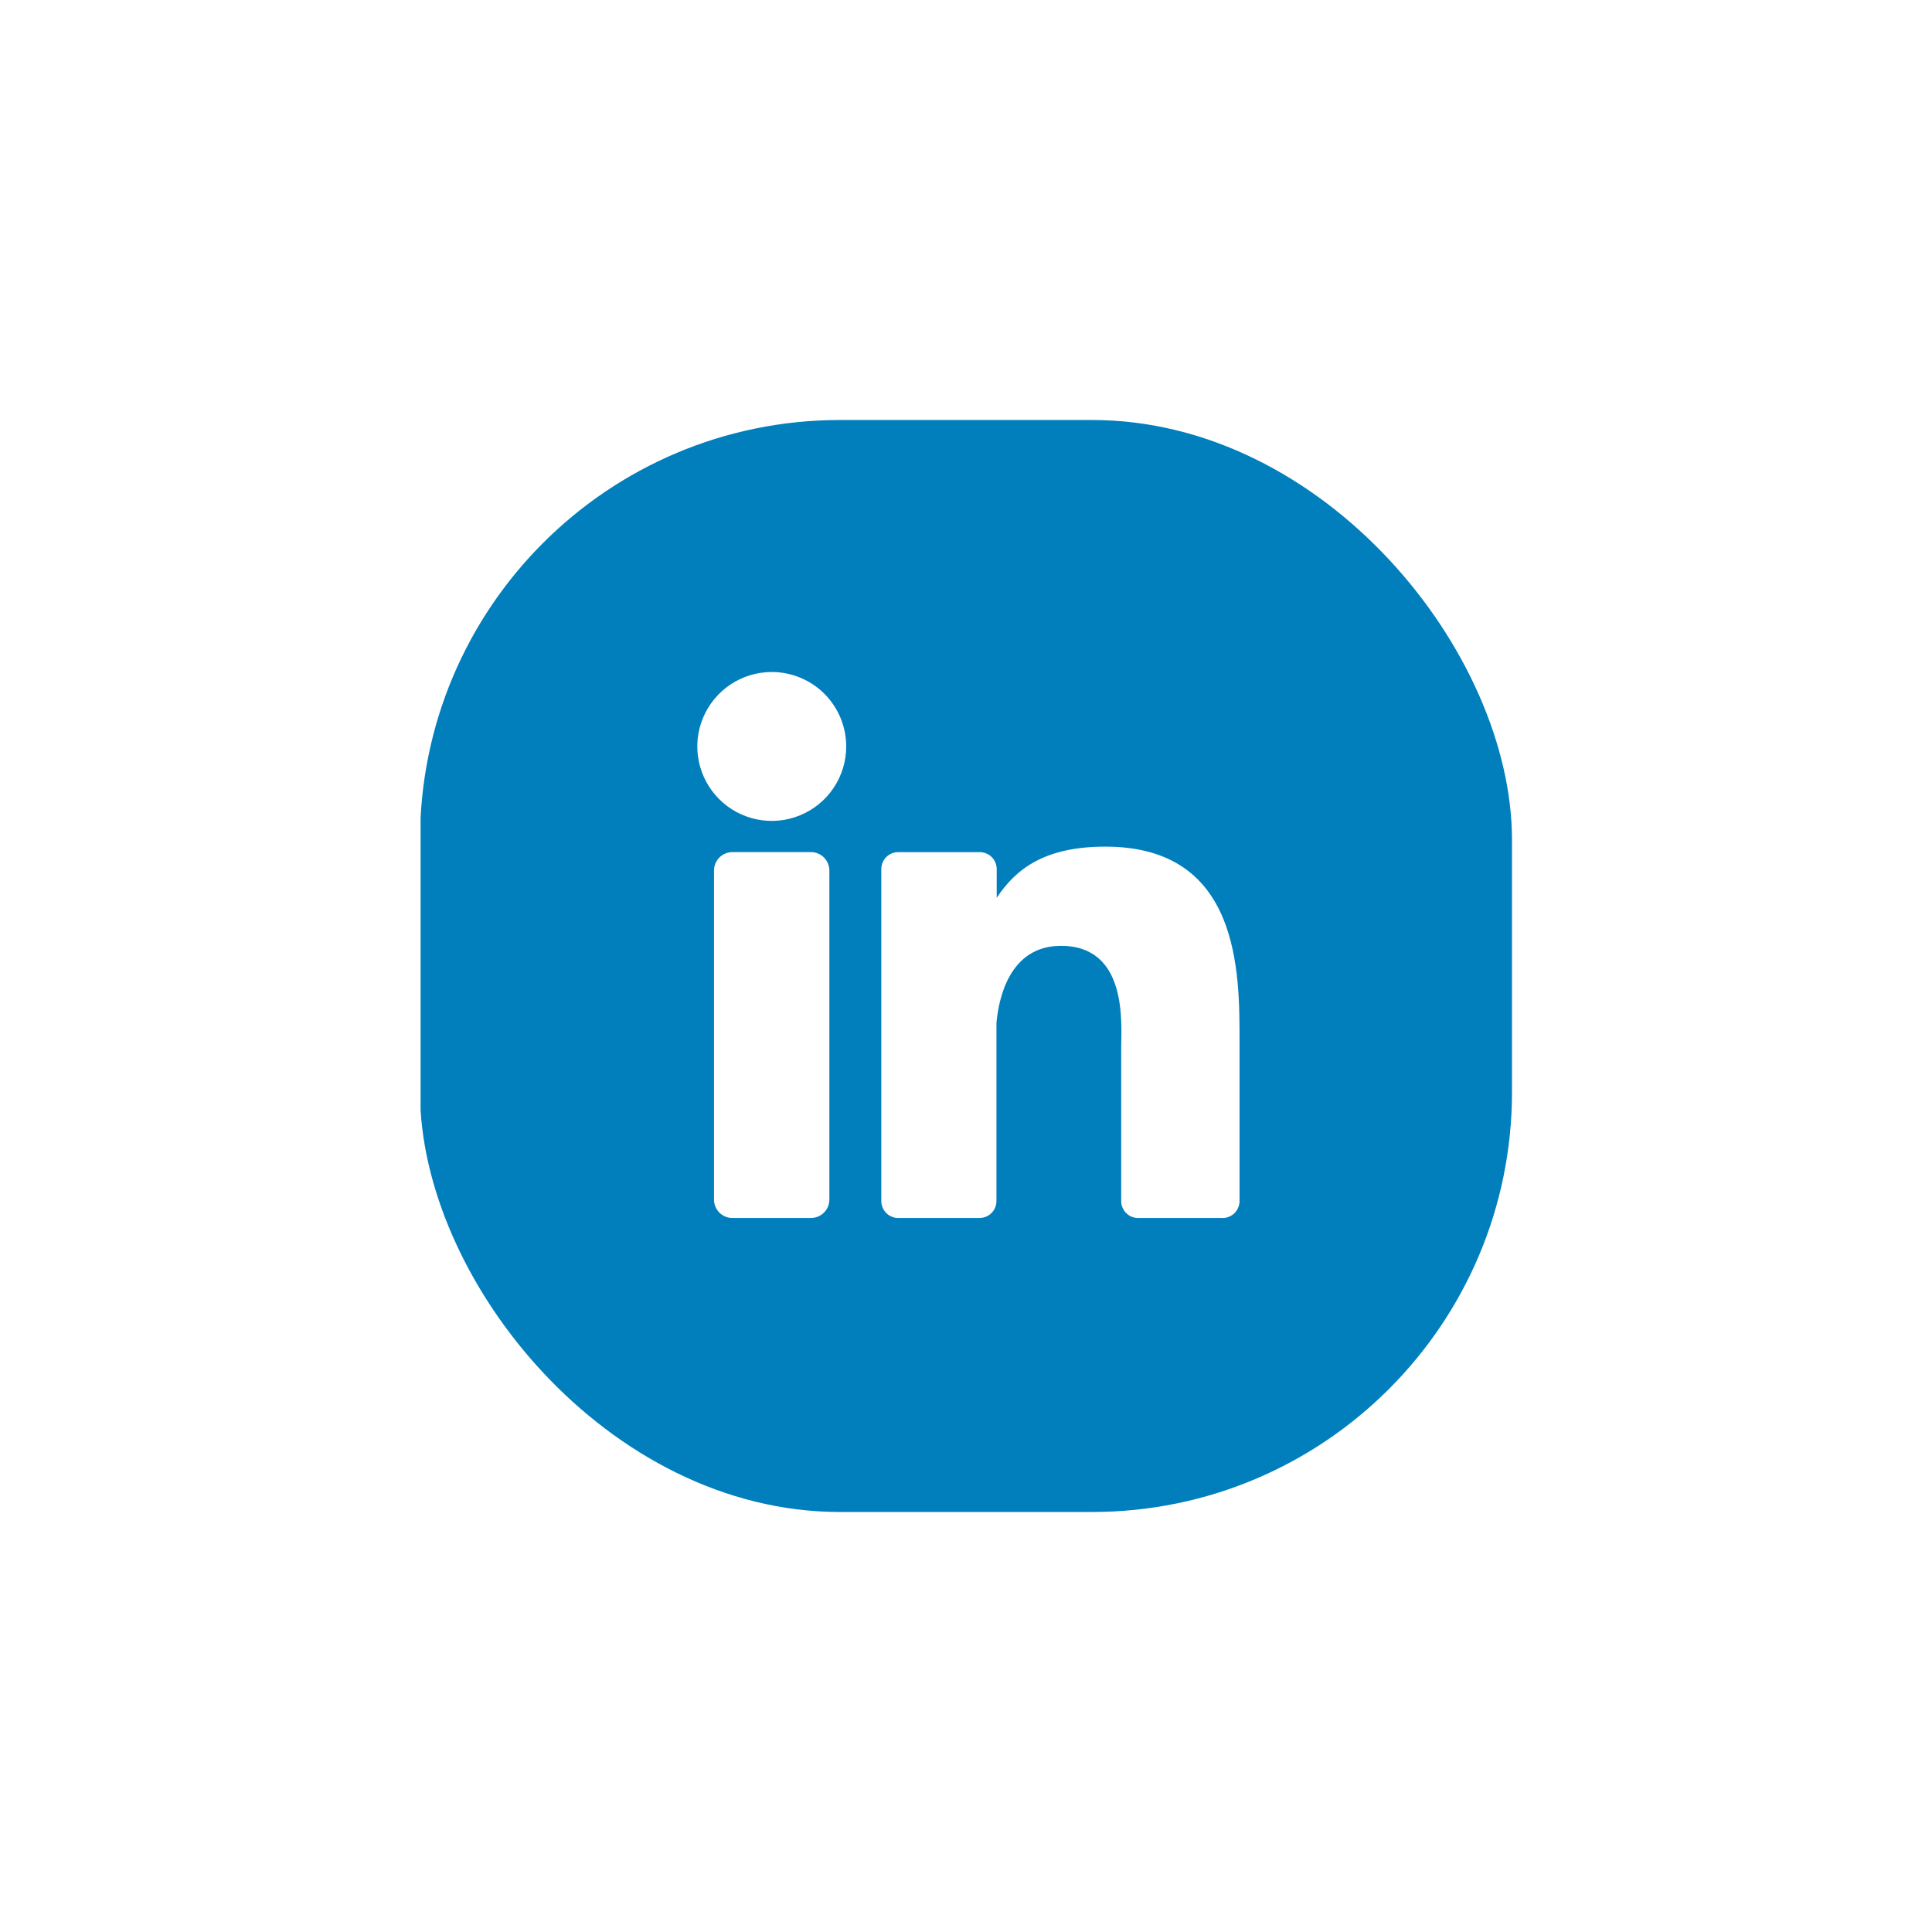 <svg width="46" height="46" viewBox="0 0 46 46" fill="none" xmlns="http://www.w3.org/2000/svg">
<g filter="url(#filter0_d_1030_2094)">
<g clip-path="url(#clip0_1030_2094)">
<path d="M10.014 18.721C10.014 15.636 10.014 14.094 10.623 12.92C11.137 11.93 11.944 11.124 12.933 10.61C14.107 10 15.65 10 18.735 10H27.293C30.378 10 31.92 10 33.094 10.61C34.083 11.124 34.89 11.93 35.404 12.92C36.014 14.094 36.014 15.636 36.014 18.721V27.279C36.014 30.364 36.014 31.906 35.404 33.08C34.89 34.07 34.083 34.876 33.094 35.39C31.92 36 30.378 36 27.293 36H18.735C15.65 36 14.107 36 12.933 35.39C11.944 34.876 11.137 34.07 10.623 33.08C10.014 31.906 10.014 30.364 10.014 27.279V18.721Z" fill="#007FBC"/>
<path d="M20.148 17.773C20.148 18.123 20.044 18.466 19.849 18.758C19.654 19.049 19.378 19.276 19.054 19.41C18.73 19.545 18.373 19.58 18.029 19.511C17.686 19.443 17.37 19.274 17.122 19.026C16.874 18.778 16.705 18.462 16.637 18.119C16.568 17.775 16.603 17.418 16.738 17.094C16.872 16.77 17.099 16.494 17.39 16.299C17.682 16.104 18.025 16 18.375 16C18.845 16 19.296 16.187 19.629 16.519C19.961 16.852 20.148 17.303 20.148 17.773Z" fill="white"/>
<path d="M19.747 20.727V28.559C19.747 28.617 19.736 28.674 19.714 28.728C19.692 28.781 19.66 28.83 19.619 28.871C19.578 28.912 19.53 28.944 19.476 28.966C19.423 28.988 19.366 29 19.308 29H17.44C17.382 29 17.325 28.989 17.271 28.967C17.218 28.945 17.169 28.912 17.128 28.872C17.088 28.831 17.055 28.782 17.033 28.729C17.011 28.675 17 28.618 17 28.56V20.727C17 20.611 17.046 20.499 17.129 20.416C17.211 20.334 17.323 20.288 17.44 20.288H19.308C19.424 20.288 19.536 20.334 19.618 20.417C19.7 20.499 19.747 20.611 19.747 20.727Z" fill="white"/>
<path d="M29.513 24.805V28.596C29.513 28.649 29.502 28.702 29.482 28.751C29.462 28.8 29.432 28.845 29.395 28.882C29.357 28.92 29.312 28.949 29.263 28.97C29.214 28.99 29.162 29 29.108 29H27.099C27.046 29 26.994 28.99 26.944 28.97C26.895 28.949 26.851 28.92 26.813 28.882C26.776 28.845 26.746 28.8 26.726 28.751C26.705 28.702 26.695 28.649 26.695 28.596V24.922C26.695 24.373 26.856 22.52 25.262 22.52C24.027 22.52 23.775 23.788 23.725 24.358V28.596C23.725 28.702 23.683 28.804 23.609 28.88C23.534 28.955 23.433 28.998 23.327 29H21.386C21.333 29 21.281 28.99 21.232 28.969C21.183 28.949 21.139 28.919 21.101 28.882C21.064 28.844 21.034 28.799 21.014 28.75C20.994 28.701 20.983 28.649 20.983 28.596V20.693C20.983 20.64 20.994 20.587 21.014 20.538C21.034 20.489 21.064 20.445 21.101 20.407C21.139 20.37 21.183 20.34 21.232 20.32C21.281 20.299 21.333 20.289 21.386 20.289H23.327C23.434 20.289 23.537 20.331 23.613 20.407C23.689 20.483 23.731 20.586 23.731 20.693V21.376C24.19 20.688 24.869 20.158 26.319 20.158C29.532 20.158 29.513 23.157 29.513 24.805Z" fill="white"/>
</g>
</g>
<defs>
<filter id="filter0_d_1030_2094" x="0" y="0" width="46" height="46" filterUnits="userSpaceOnUse" color-interpolation-filters="sRGB">
<feFlood flood-opacity="0" result="BackgroundImageFix"/>
<feColorMatrix in="SourceAlpha" type="matrix" values="0 0 0 0 0 0 0 0 0 0 0 0 0 0 0 0 0 0 127 0" result="hardAlpha"/>
<feOffset/>
<feGaussianBlur stdDeviation="5"/>
<feComposite in2="hardAlpha" operator="out"/>
<feColorMatrix type="matrix" values="0 0 0 0 0.192 0 0 0 0 0.683 0 0 0 0 1 0 0 0 0.44 0"/>
<feBlend mode="normal" in2="BackgroundImageFix" result="effect1_dropShadow_1030_2094"/>
<feBlend mode="normal" in="SourceGraphic" in2="effect1_dropShadow_1030_2094" result="shape"/>
</filter>
<clipPath id="clip0_1030_2094">
<rect x="10" y="10" width="26" height="26" rx="10" fill="white"/>
</clipPath>
</defs>
</svg>
